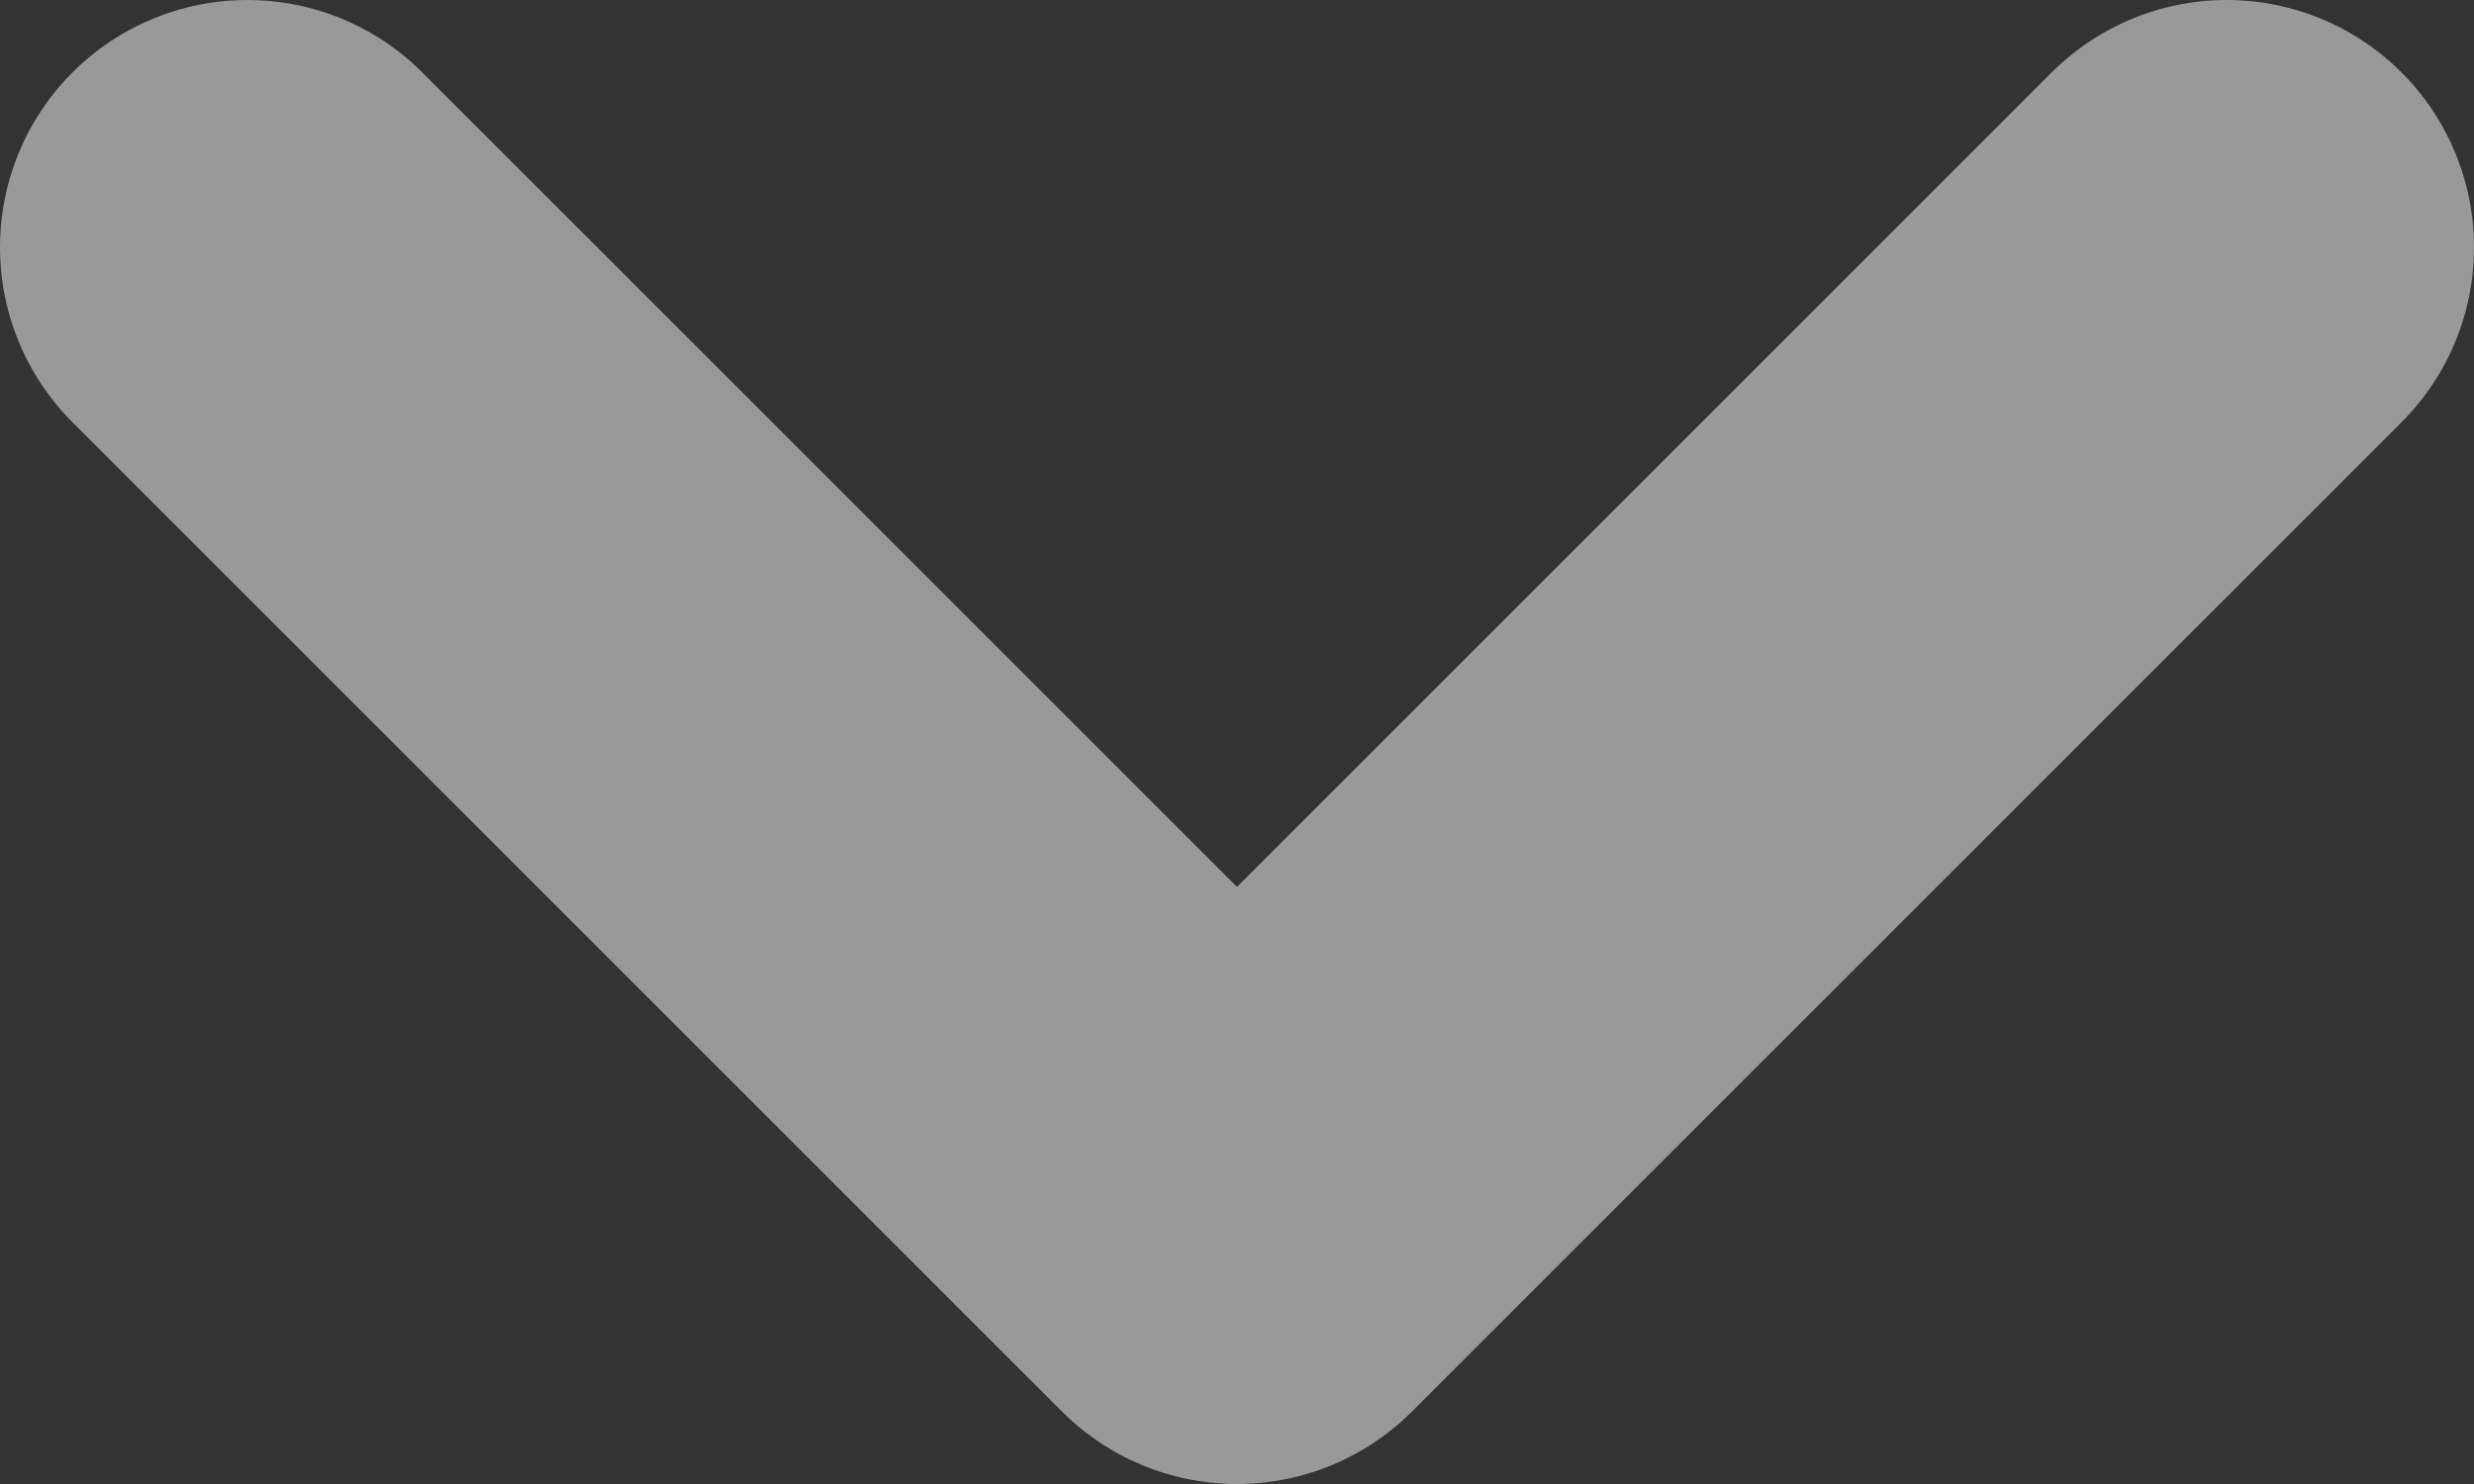 <svg width="10" height="6" viewBox="0 0 10 6" fill="none" xmlns="http://www.w3.org/2000/svg">
  <rect x="0" y="0" width="10" height="6" fill="#333333" stroke="none"/>
  <g opacity="0.5">
    <path d="M1 1L5 5L9 1" stroke="white" stroke-width="2" stroke-linecap="round" stroke-linejoin="round"/>
  </g>
</svg>
